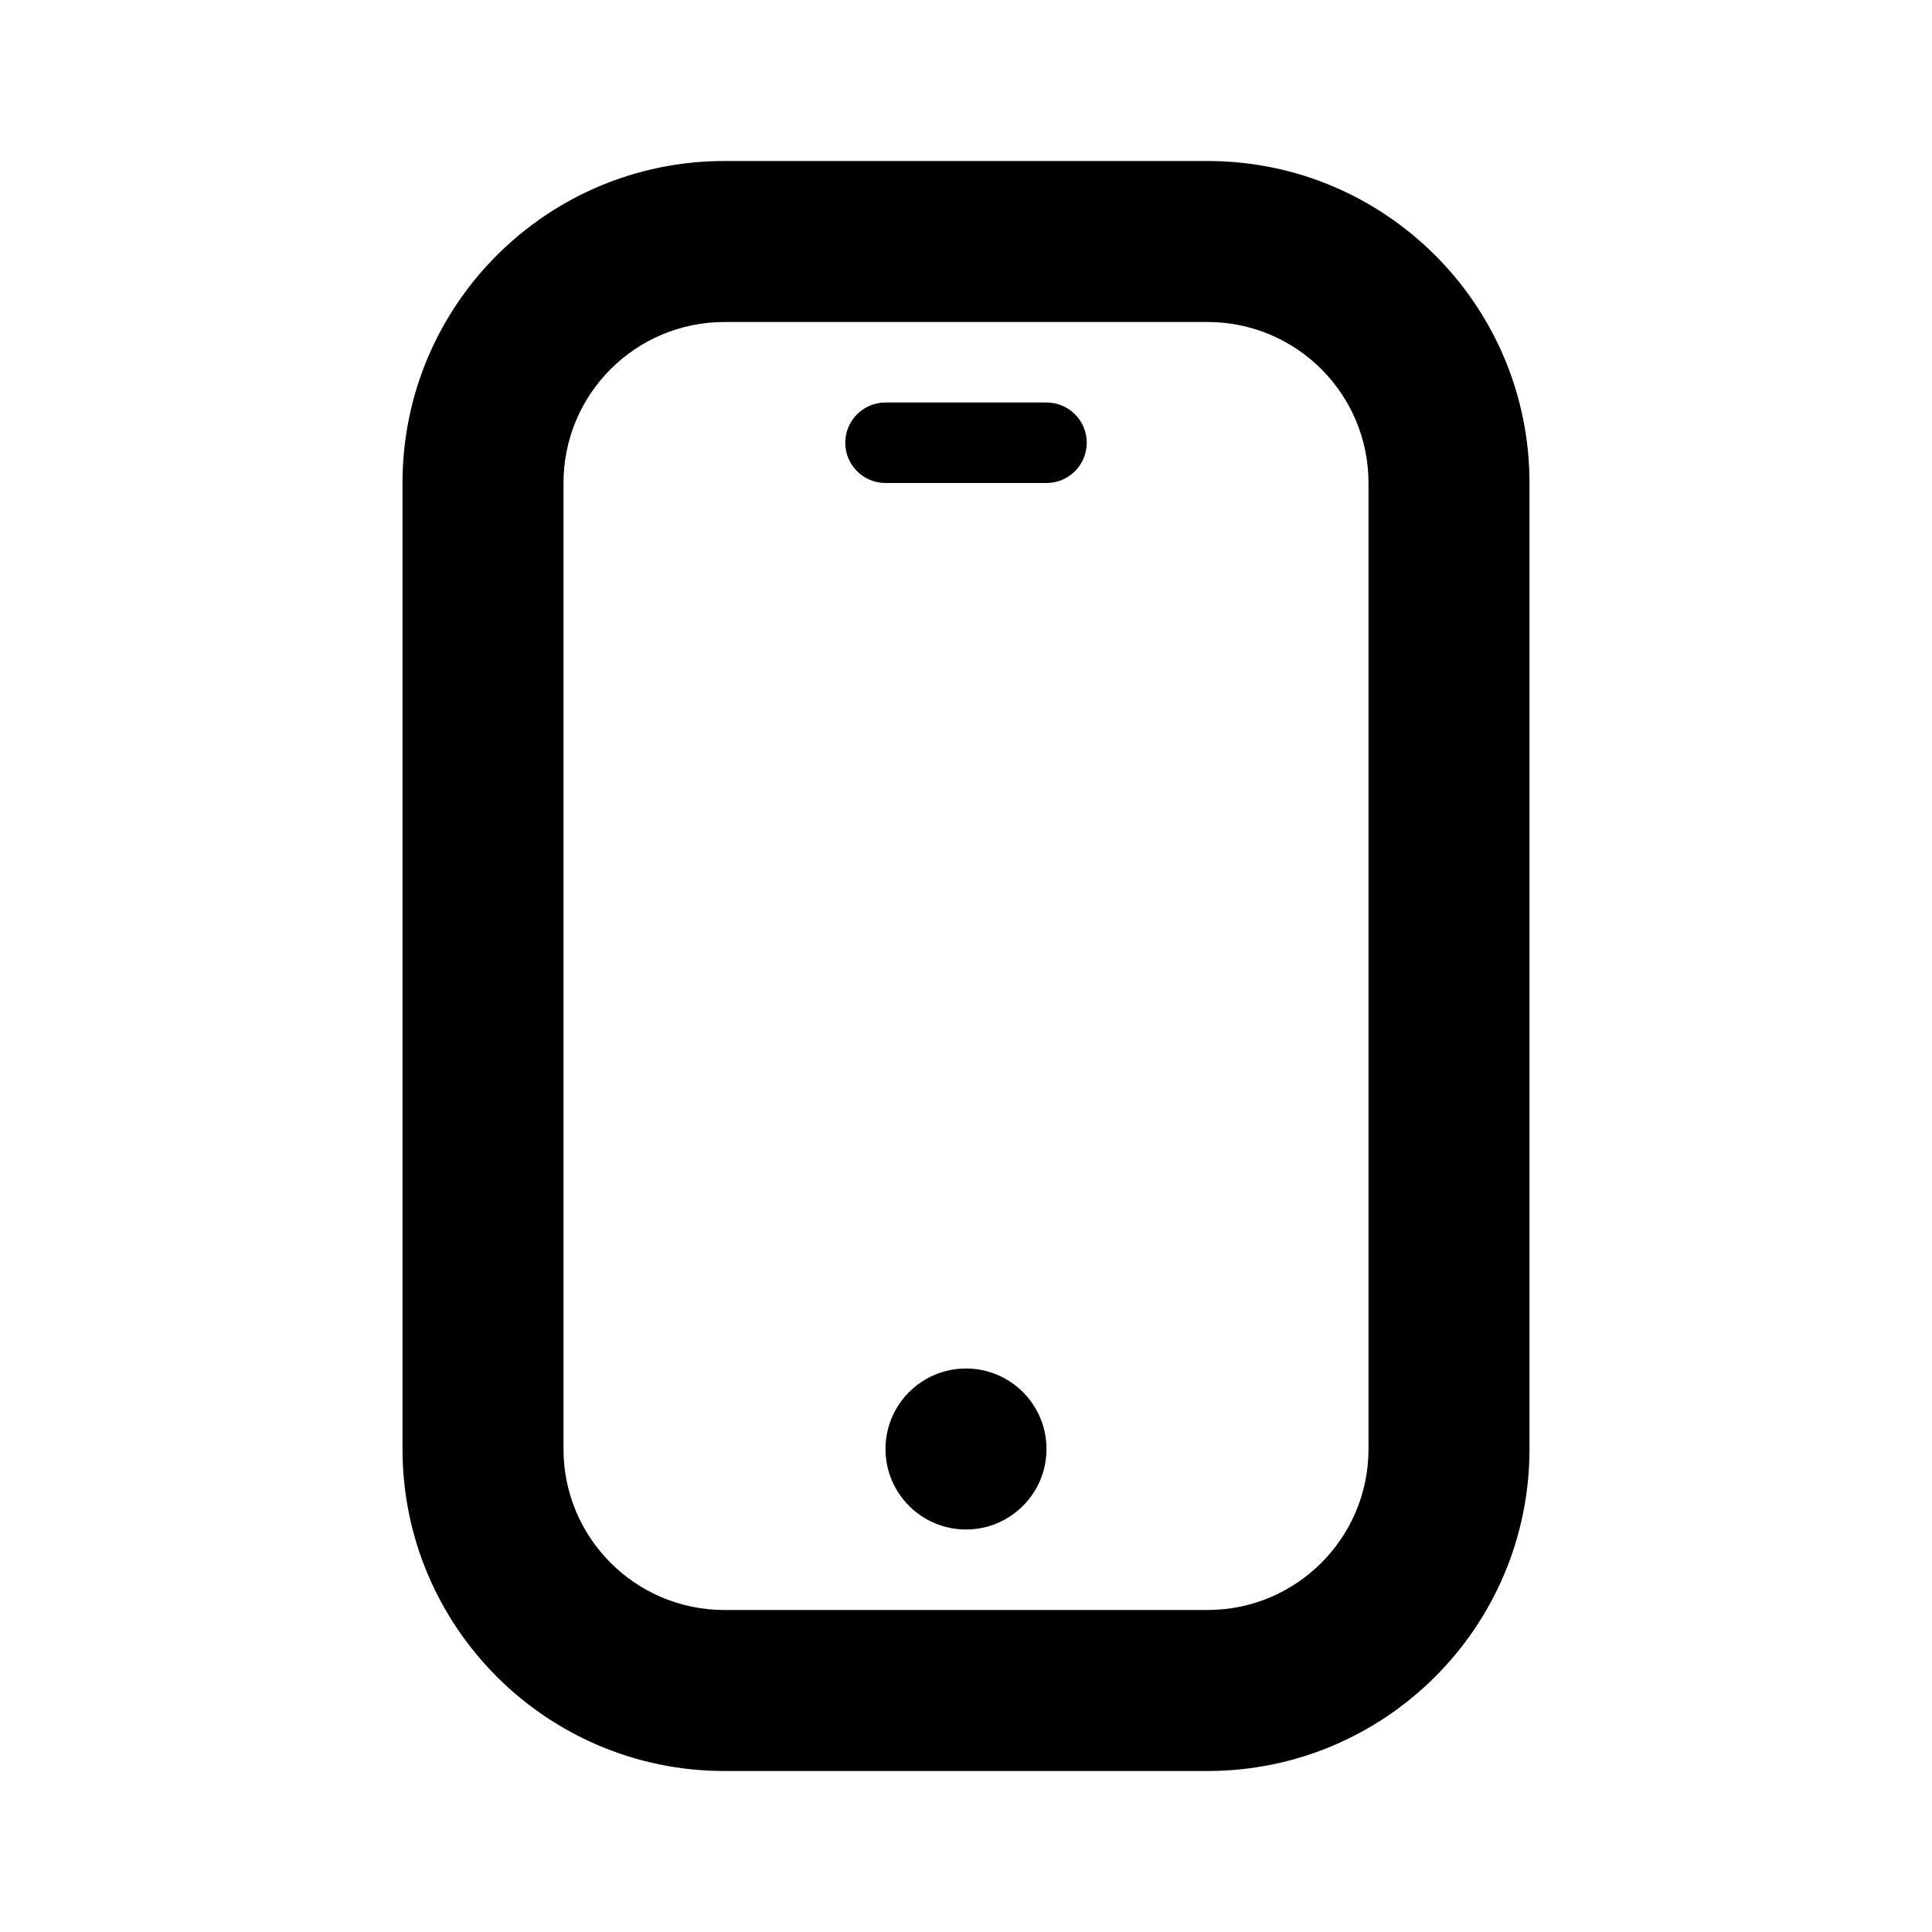 <svg width="24" height="24" viewBox="0 0 24 24" fill="none" xmlns="http://www.w3.org/2000/svg">
<path fill-rule="evenodd" clip-rule="evenodd" d="M9 2H15C17.209 2 19 3.791 19 6V18C19 20.209 17.209 22 15 22H9C6.791 22 5 20.209 5 18V6C5 3.791 6.791 2 9 2ZM9 4C7.895 4 7 4.895 7 6V18C7 19.105 7.895 20 9 20H15C16.105 20 17 19.105 17 18V6C17 4.895 16.105 4 15 4H9Z" fill="black"/>
<path d="M13 18C13 18.552 12.552 19 12 19C11.448 19 11 18.552 11 18C11 17.448 11.448 17 12 17C12.552 17 13 17.448 13 18Z" fill="black"/>
<path d="M10.5 5.5C10.5 5.224 10.724 5 11 5H13C13.276 5 13.5 5.224 13.5 5.5C13.5 5.776 13.276 6 13 6H11C10.724 6 10.5 5.776 10.5 5.5Z" fill="black"/>
</svg>
